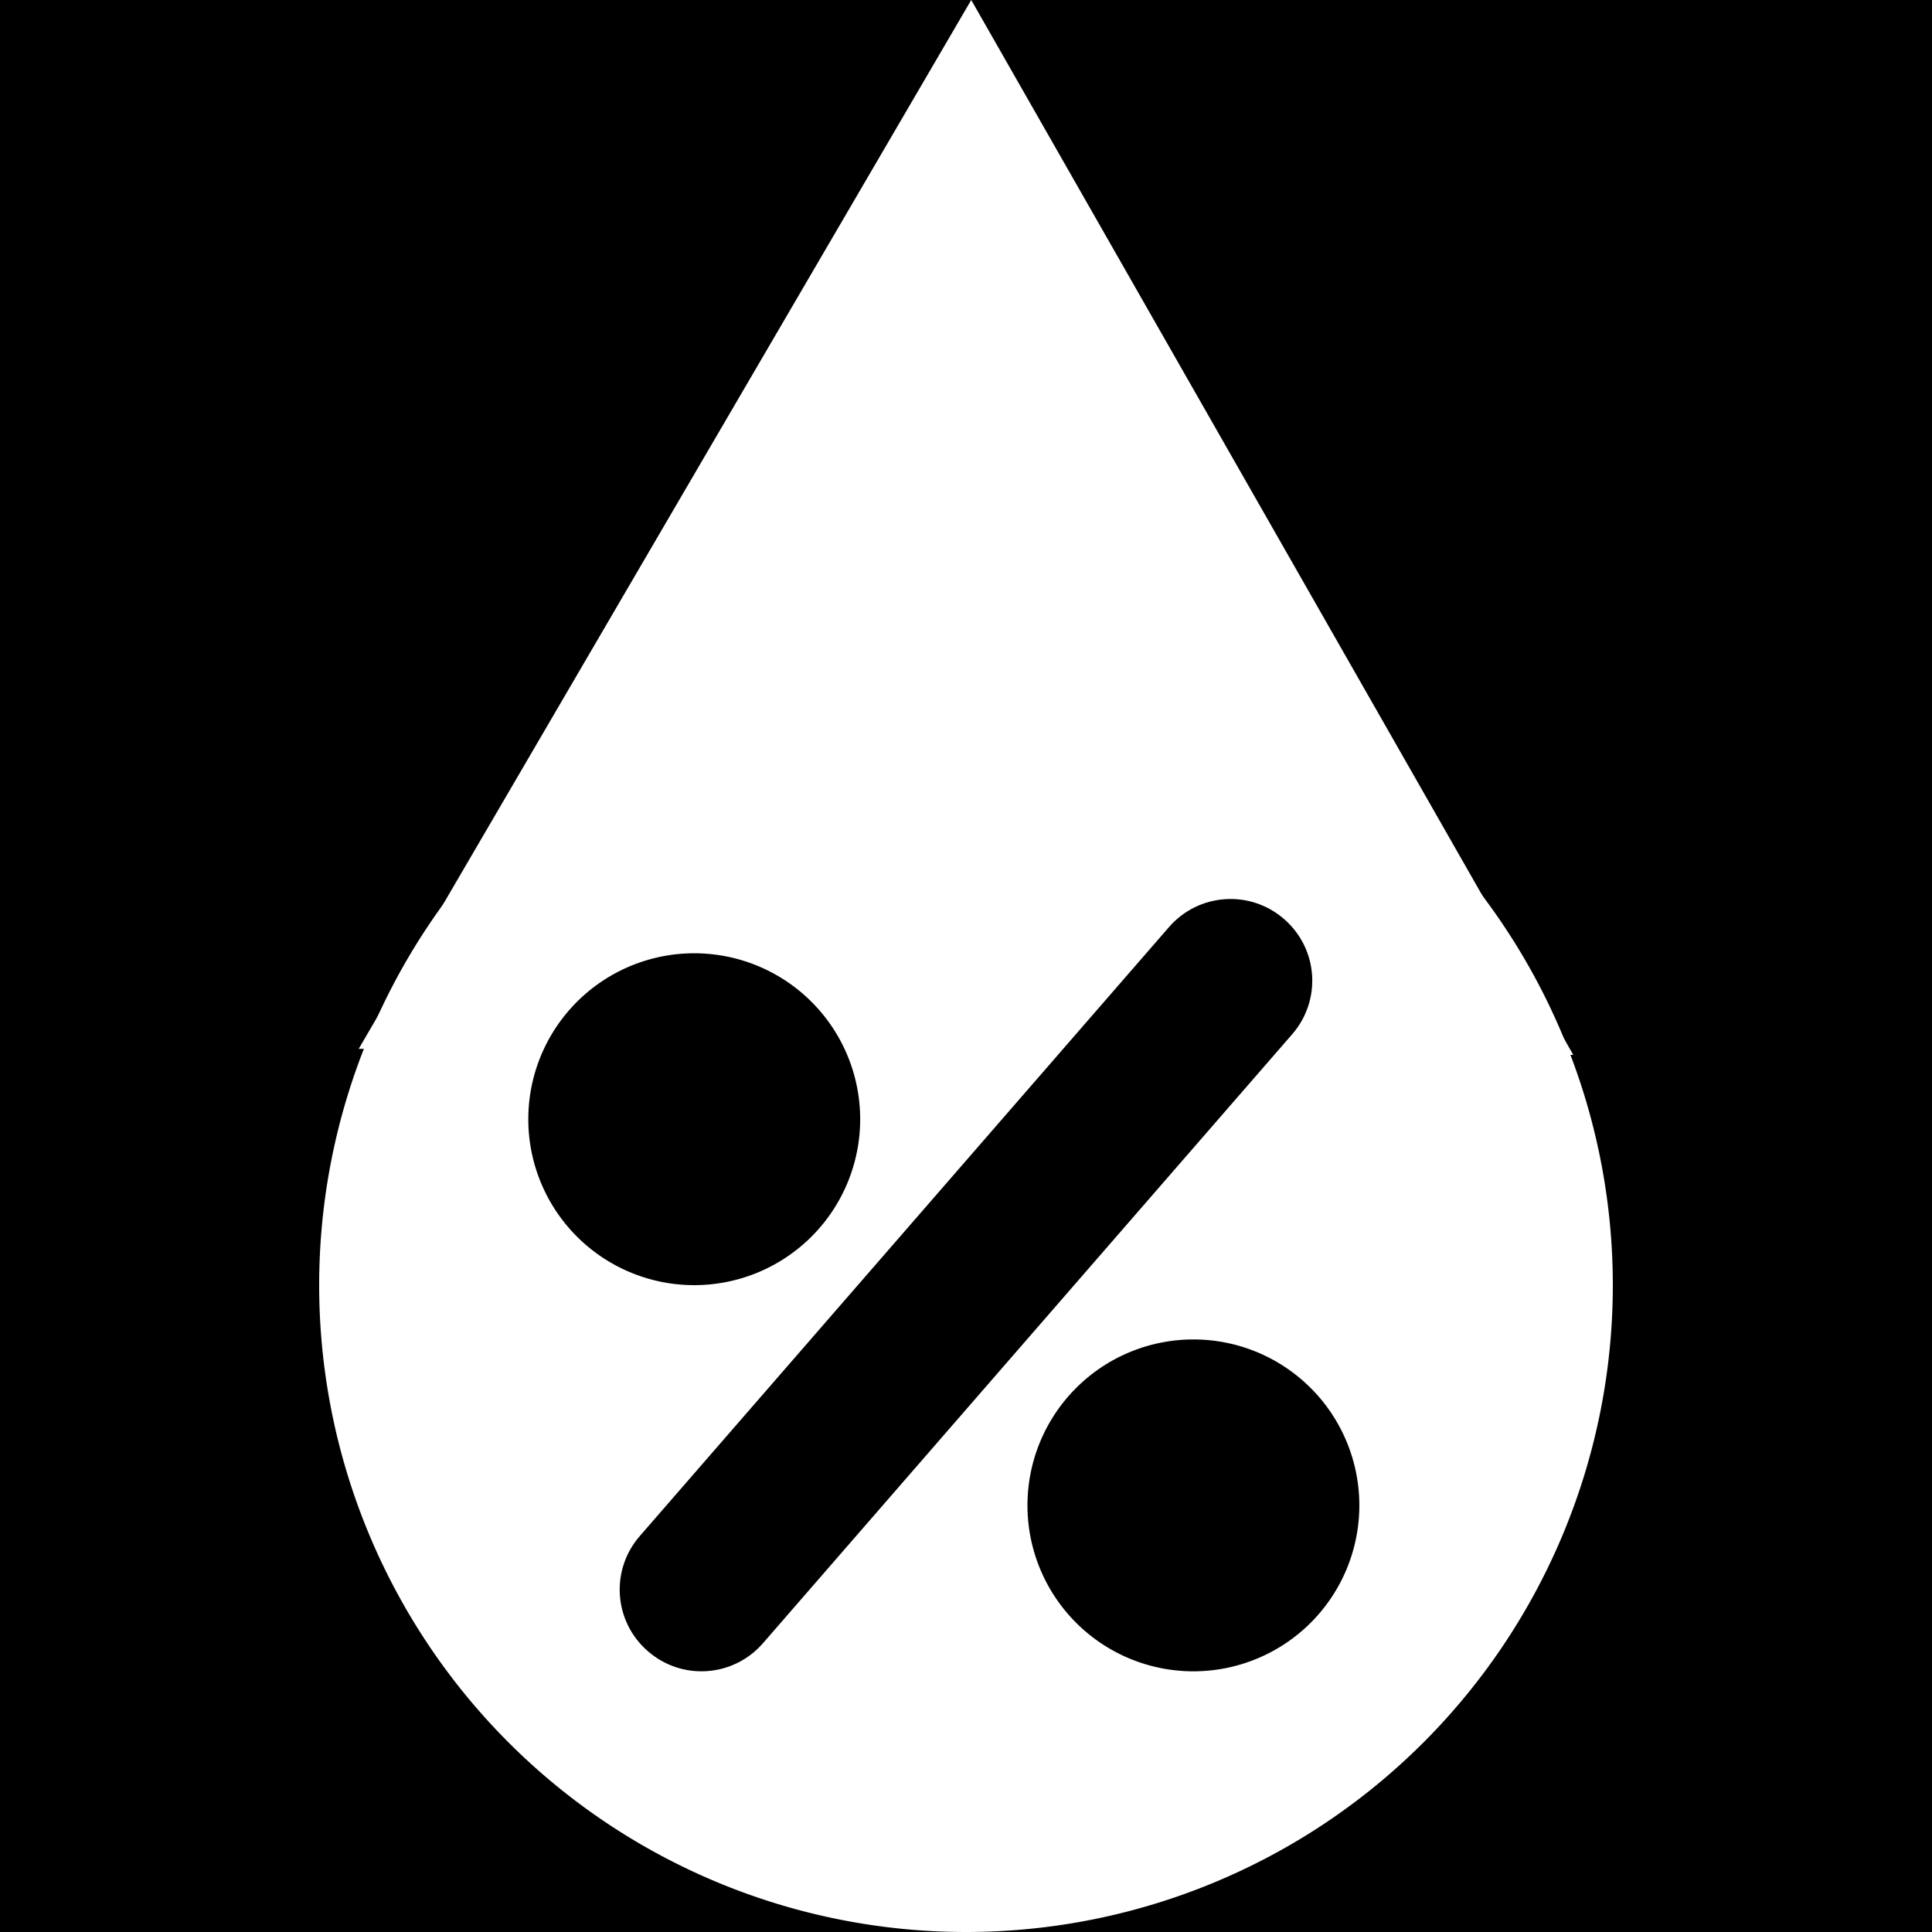 <?xml version="1.0" encoding="UTF-8" standalone="no"?>
<!-- Created with Inkscape (http://www.inkscape.org/) -->

<svg
   width="200"
   height="200"
   viewBox="0 0 52.917 52.917"
   version="1.1"
   id="svg1"
   inkscape:version="1.3.2 (091e20ef0f, 2023-11-25)"
   sodipodi:docname="humidity.svg"
   xmlns:inkscape="http://www.inkscape.org/namespaces/inkscape"
   xmlns:sodipodi="http://sodipodi.sourceforge.net/DTD/sodipodi-0.dtd"
   xmlns="http://www.w3.org/2000/svg"
   xmlns:svg="http://www.w3.org/2000/svg">
  <rect x="0" y="0" width="52.917" height="52.917" fill="#808080" stroke="none"/>
  <sodipodi:namedview
     id="namedview1"
     pagecolor="#ffffff"
     bordercolor="#000000"
     borderopacity="0.25"
     inkscape:showpageshadow="2"
     inkscape:pageopacity="0.0"
     inkscape:pagecheckerboard="0"
     inkscape:deskcolor="#d1d1d1"
     inkscape:document-units="mm"
     inkscape:zoom="1.7175645"
     inkscape:cx="137.98608"
     inkscape:cy="110.03953"
     inkscape:window-width="1366"
     inkscape:window-height="685"
     inkscape:window-x="0"
     inkscape:window-y="0"
     inkscape:window-maximized="1"
     inkscape:current-layer="layer1" />
  <defs
     id="defs1" />
  <g
     inkscape:label="Camada 1"
     inkscape:groupmode="layer"
     id="layer1">
    <rect
       style="fill:#000000;stroke:#222222;stroke-width:0;stroke-linejoin:round"
       id="rect3"
       width="76.282"
       height="68.917"
       x="-9.999"
       y="-5.566" />
    <a
       id="a4">
      <path
         id="path1"
         style="fill:#ffffff;fill-opacity:1;stroke:#222222;stroke-width:0;stroke-linejoin:round"
         d="M 44.175,35.2 A 17.717,17.717 0 0 1 26.458,52.917 17.717,17.717 0 0 1 8.742,35.2 17.717,17.717 0 0 1 26.458,17.484 17.717,17.717 0 0 1 44.175,35.2 Z" />
      <path
         id="path2"
         style="fill:#ffffff;fill-opacity:1;stroke:#222222;stroke-width:0;stroke-linejoin:round"
         inkscape:transform-center-x="-3.3569623"
         inkscape:transform-center-y="-7.0623759"
         d="M 43.092,28.893 26.458,28.81 9.825,28.727 18.213,14.363 26.602,4.6228384e-7 34.847,14.446 Z" />
    </a>
    <path
       id="rect4"
       style="stroke:#222222;stroke-width:0;stroke-linejoin:round"
       transform="rotate(40.992)"
       d="m 43.06,-4.07 c 1.239,0 2.236,0.997 2.236,2.236 v 22.095 c 0,1.239 -0.997,2.236 -2.236,2.236 -1.239,0 -2.236,-0.997 -2.236,-2.236 v -22.095 c 0,-1.239 0.997,-2.236 2.236,-2.236 z" />
    <path
       id="path4"
       style="stroke:#222222;stroke-width:0;stroke-linejoin:round"
       d="m 23.56,30.655 a 4.545,4.545 0 0 1 -4.545,4.545 4.545,4.545 0 0 1 -4.545,-4.545 4.545,4.545 0 0 1 4.545,-4.545 4.545,4.545 0 0 1 4.545,4.545 z" />
    <path
       id="path4-2"
       style="stroke:#222222;stroke-width:0;stroke-linejoin:round"
       d="m 37.232,41.232 a 4.545,4.545 0 0 1 -4.545,4.545 4.545,4.545 0 0 1 -4.545,-4.545 4.545,4.545 0 0 1 4.545,-4.545 4.545,4.545 0 0 1 4.545,4.545 z" />
  </g>
</svg>
